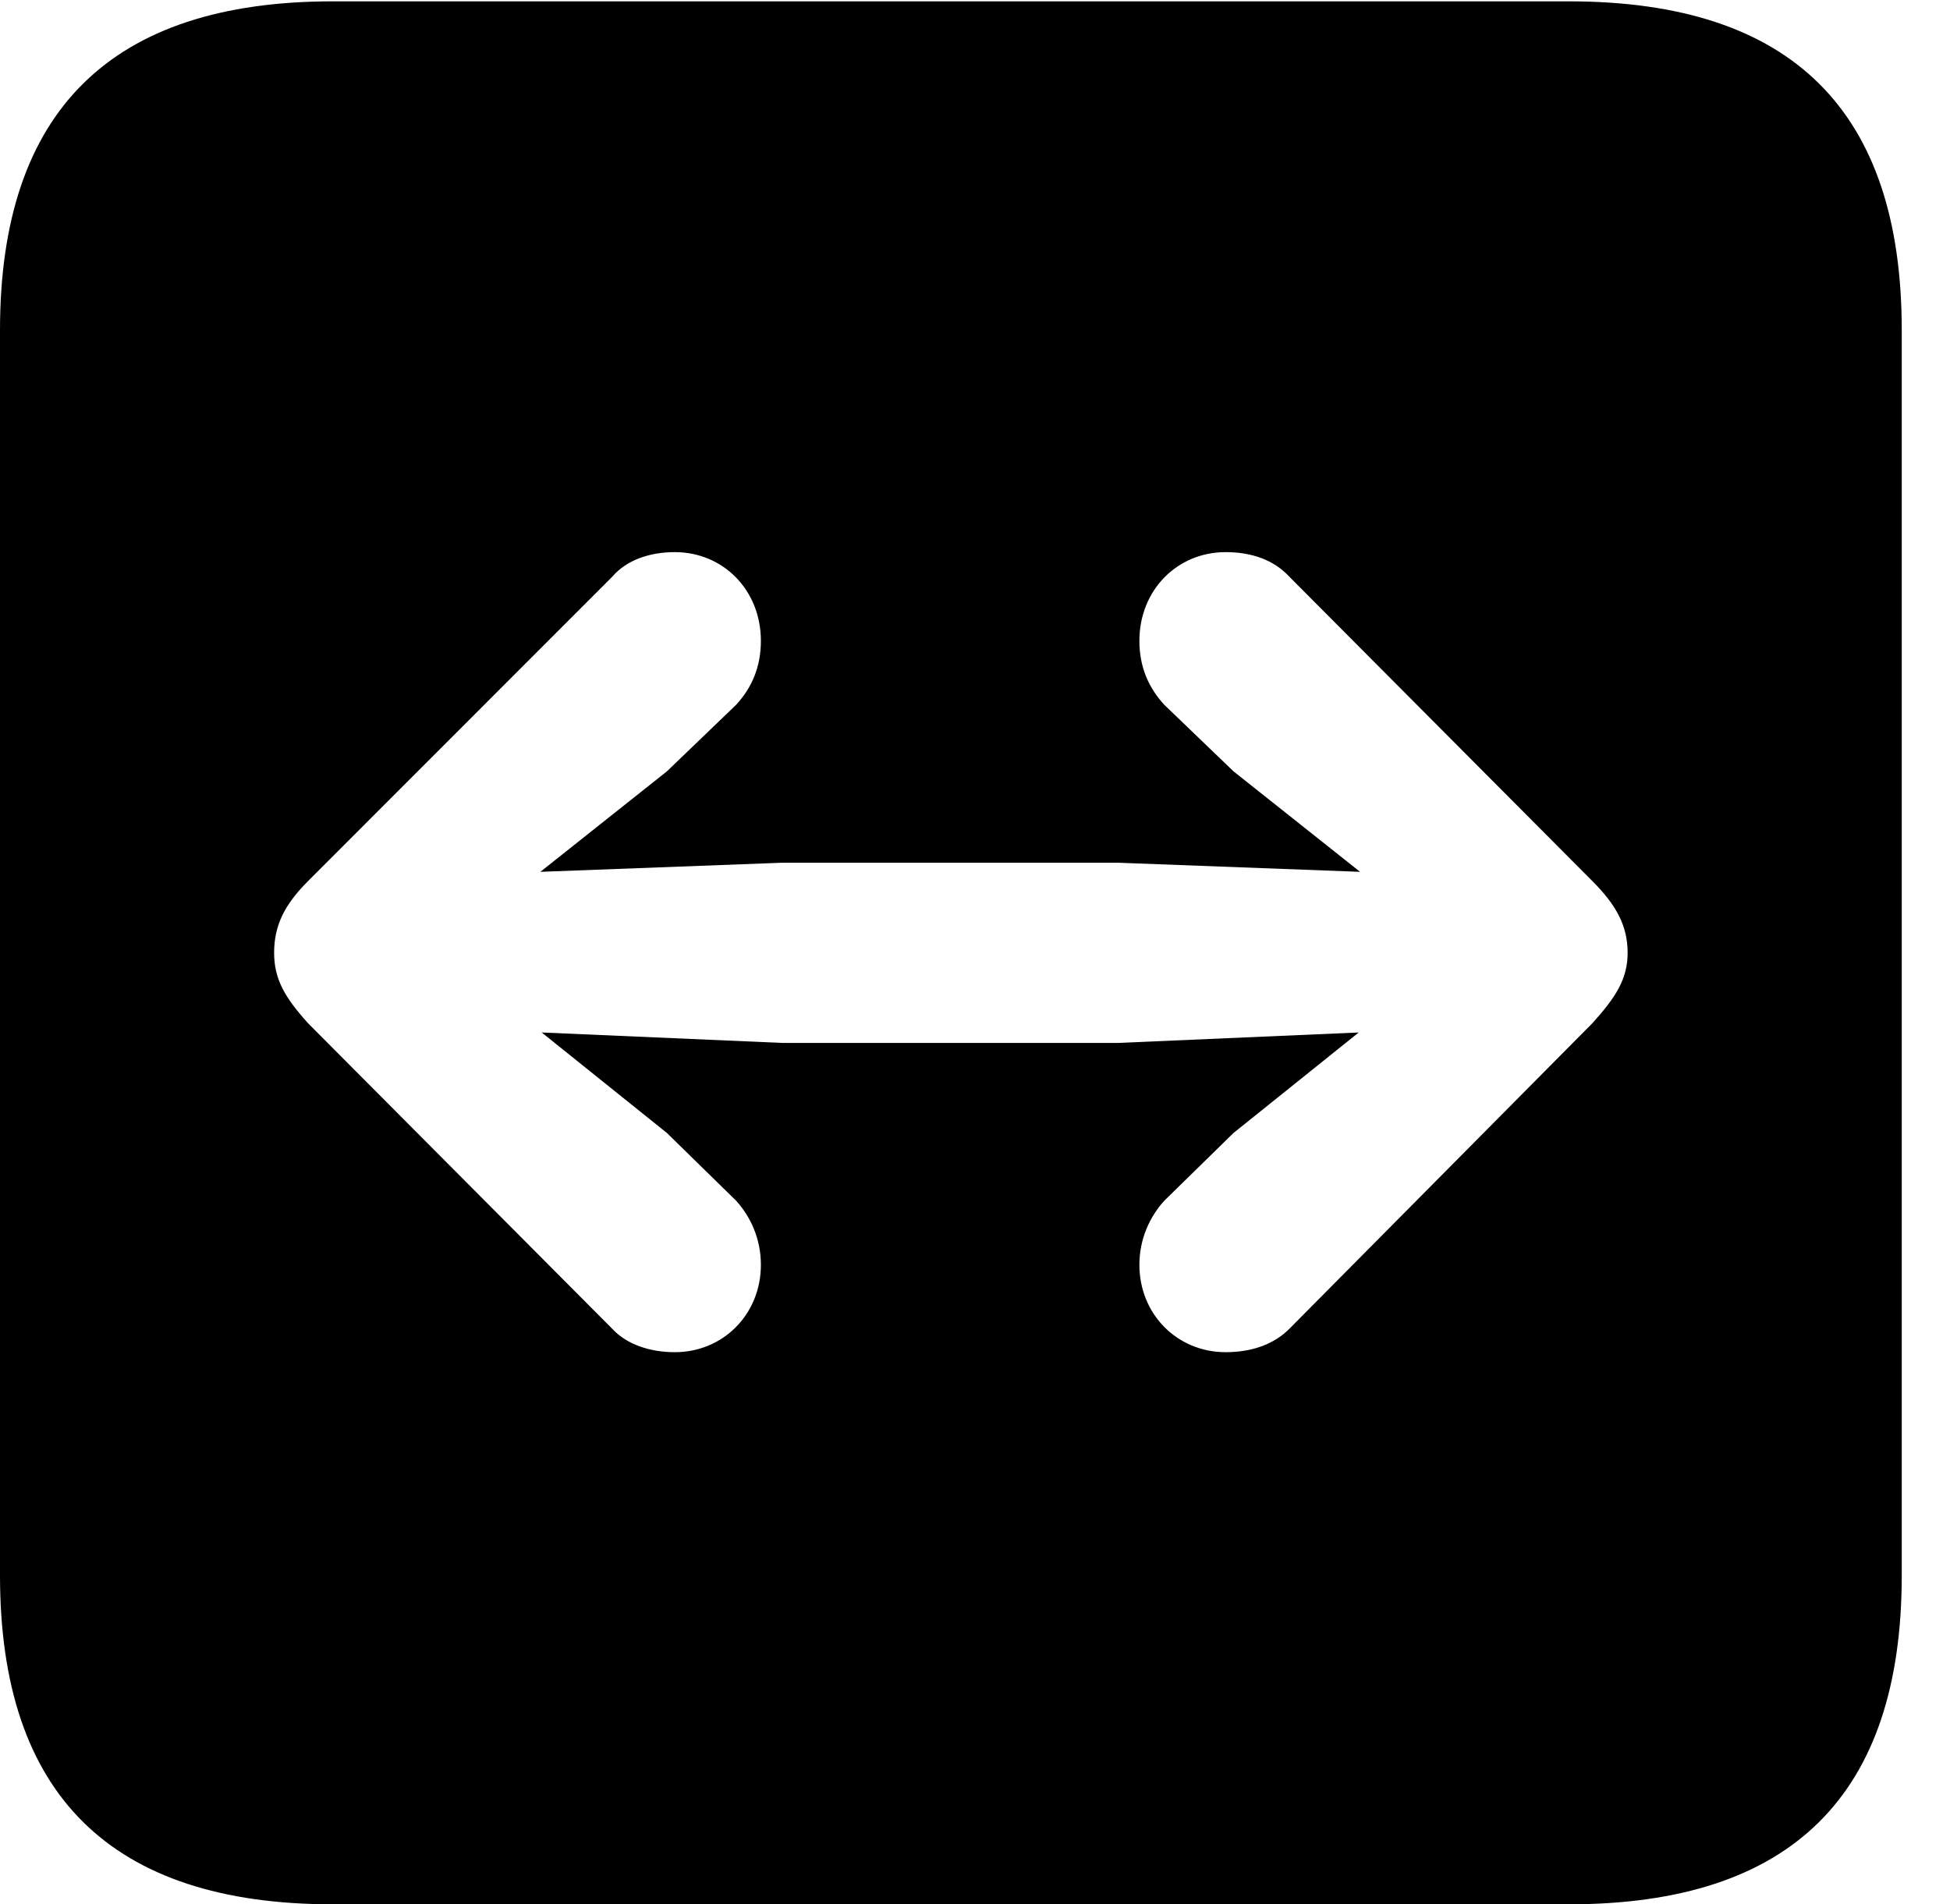 <svg version="1.1" xmlns="http://www.w3.org/2000/svg" xmlns:xlink="http://www.w3.org/1999/xlink" width="14.59" height="14.248" viewBox="0 0 14.59 14.248">
 <g>
  <rect height="14.248" opacity="0" width="14.59" x="0" y="0"/>
  <path d="M14.229 2.471L14.229 11.787C14.229 13.428 13.408 14.248 11.738 14.248L2.49 14.248C0.83 14.248 0 13.428 0 11.787L0 2.471C0 0.83 0.83 0.01 2.49 0.01L11.738 0.01C13.408 0.01 14.229 0.83 14.229 2.471ZM8.525 4.795C8.525 4.99 8.594 5.146 8.711 5.273L9.229 5.771L10.176 6.523L8.369 6.455L5.85 6.455L4.043 6.523L4.99 5.771L5.508 5.273C5.625 5.146 5.693 4.99 5.693 4.795C5.693 4.414 5.41 4.131 5.049 4.131C4.863 4.131 4.688 4.189 4.58 4.316L2.305 6.592C2.129 6.768 2.051 6.924 2.051 7.129C2.051 7.324 2.129 7.461 2.305 7.656L4.58 9.941C4.688 10.059 4.863 10.117 5.049 10.117C5.41 10.117 5.693 9.834 5.693 9.463C5.693 9.268 5.615 9.102 5.508 8.984L4.99 8.477L4.053 7.725L5.85 7.803L8.369 7.803L10.166 7.725L9.229 8.477L8.711 8.984C8.604 9.102 8.525 9.268 8.525 9.463C8.525 9.834 8.809 10.117 9.17 10.117C9.365 10.117 9.531 10.059 9.648 9.941L11.914 7.656C12.09 7.461 12.178 7.324 12.178 7.129C12.178 6.924 12.09 6.768 11.914 6.592L9.648 4.316C9.531 4.189 9.365 4.131 9.17 4.131C8.809 4.131 8.525 4.414 8.525 4.795Z" fill="currentColor"/>
 </g>
</svg>
